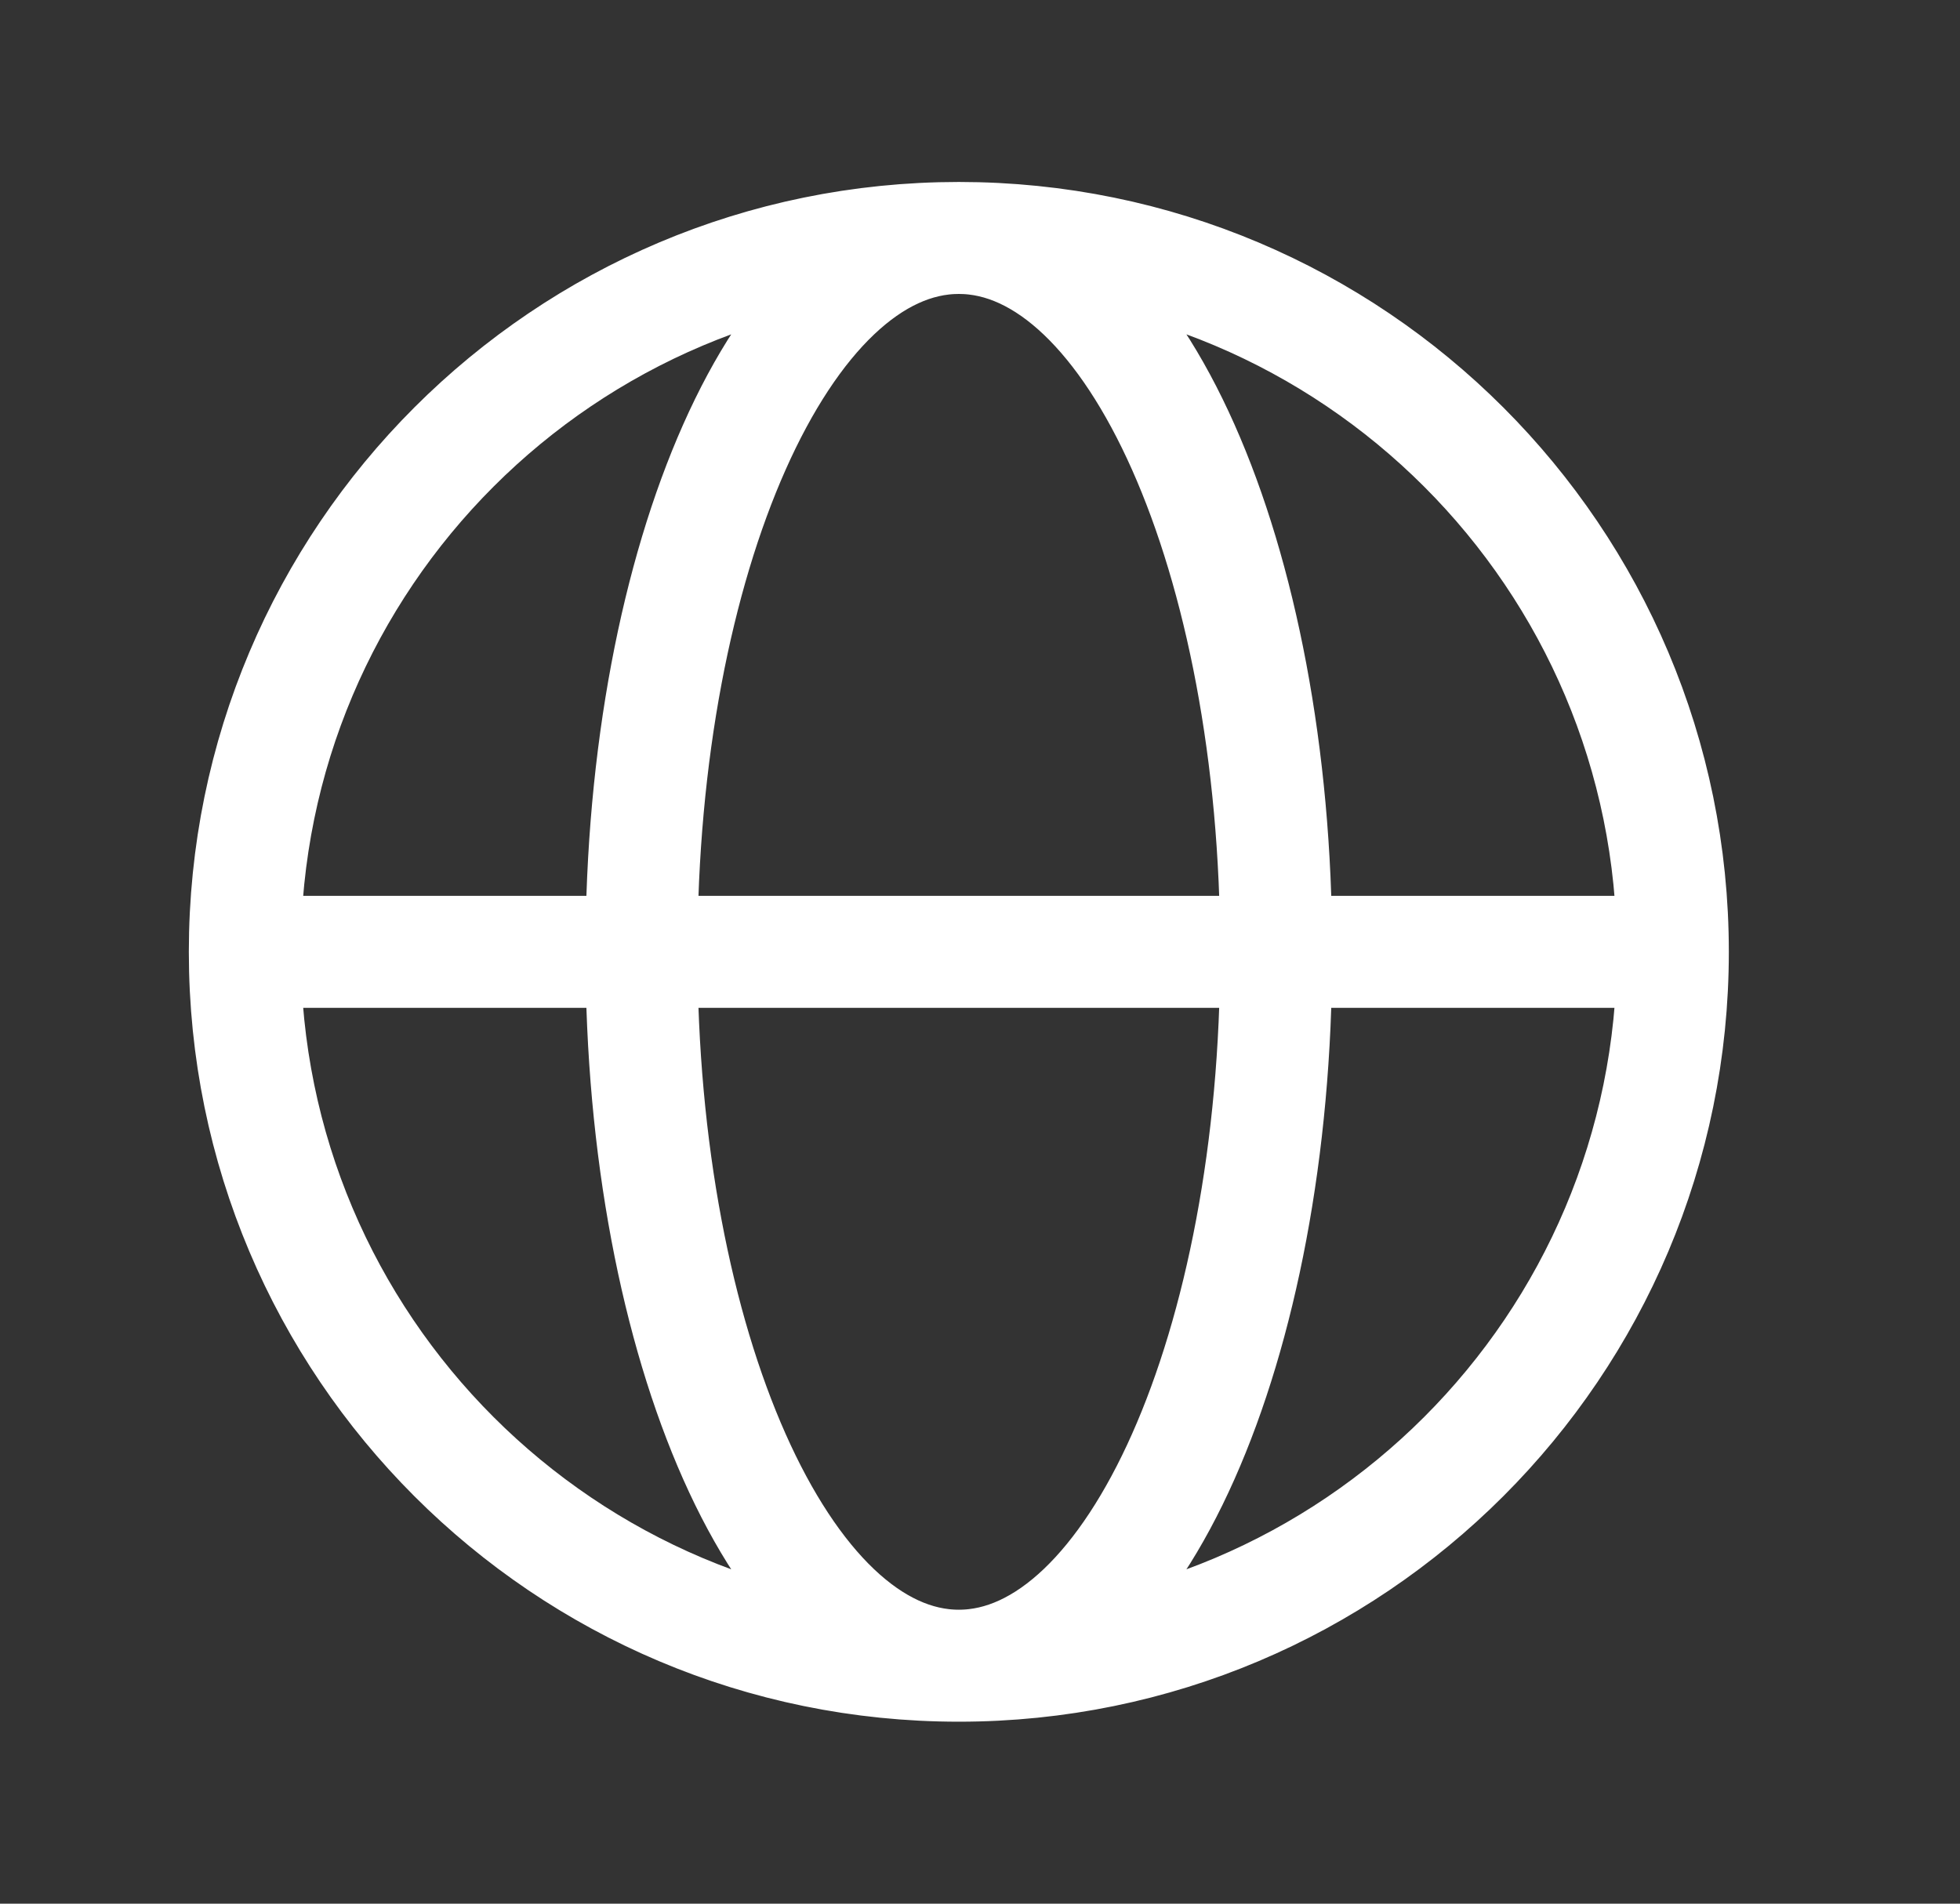 <svg width="35" height="34" viewBox="0 0 35 34" fill="none" xmlns="http://www.w3.org/2000/svg">
<rect x="0" y="0" width="35" height="34" fill="#333333" stroke="none"/>
<g id="Navigation / Globe">
<path id="Vector" d="M4.372 17H11.455M4.372 17C4.372 24.042 10.08 29.75 17.122 29.75M4.372 17C4.372 9.958 10.08 4.25 17.122 4.25M11.455 17H22.789M11.455 17C11.455 24.042 13.992 29.75 17.122 29.75M11.455 17C11.455 9.958 13.992 4.25 17.122 4.25M22.789 17H29.872M22.789 17C22.789 9.958 20.252 4.25 17.122 4.25M22.789 17C22.789 24.042 20.252 29.75 17.122 29.75M29.872 17C29.872 9.958 24.164 4.25 17.122 4.25M29.872 17C29.872 24.042 24.164 29.75 17.122 29.75" stroke="white" stroke-width="2" stroke-linecap="round" stroke-linejoin="round"/>
</g>
</svg>
